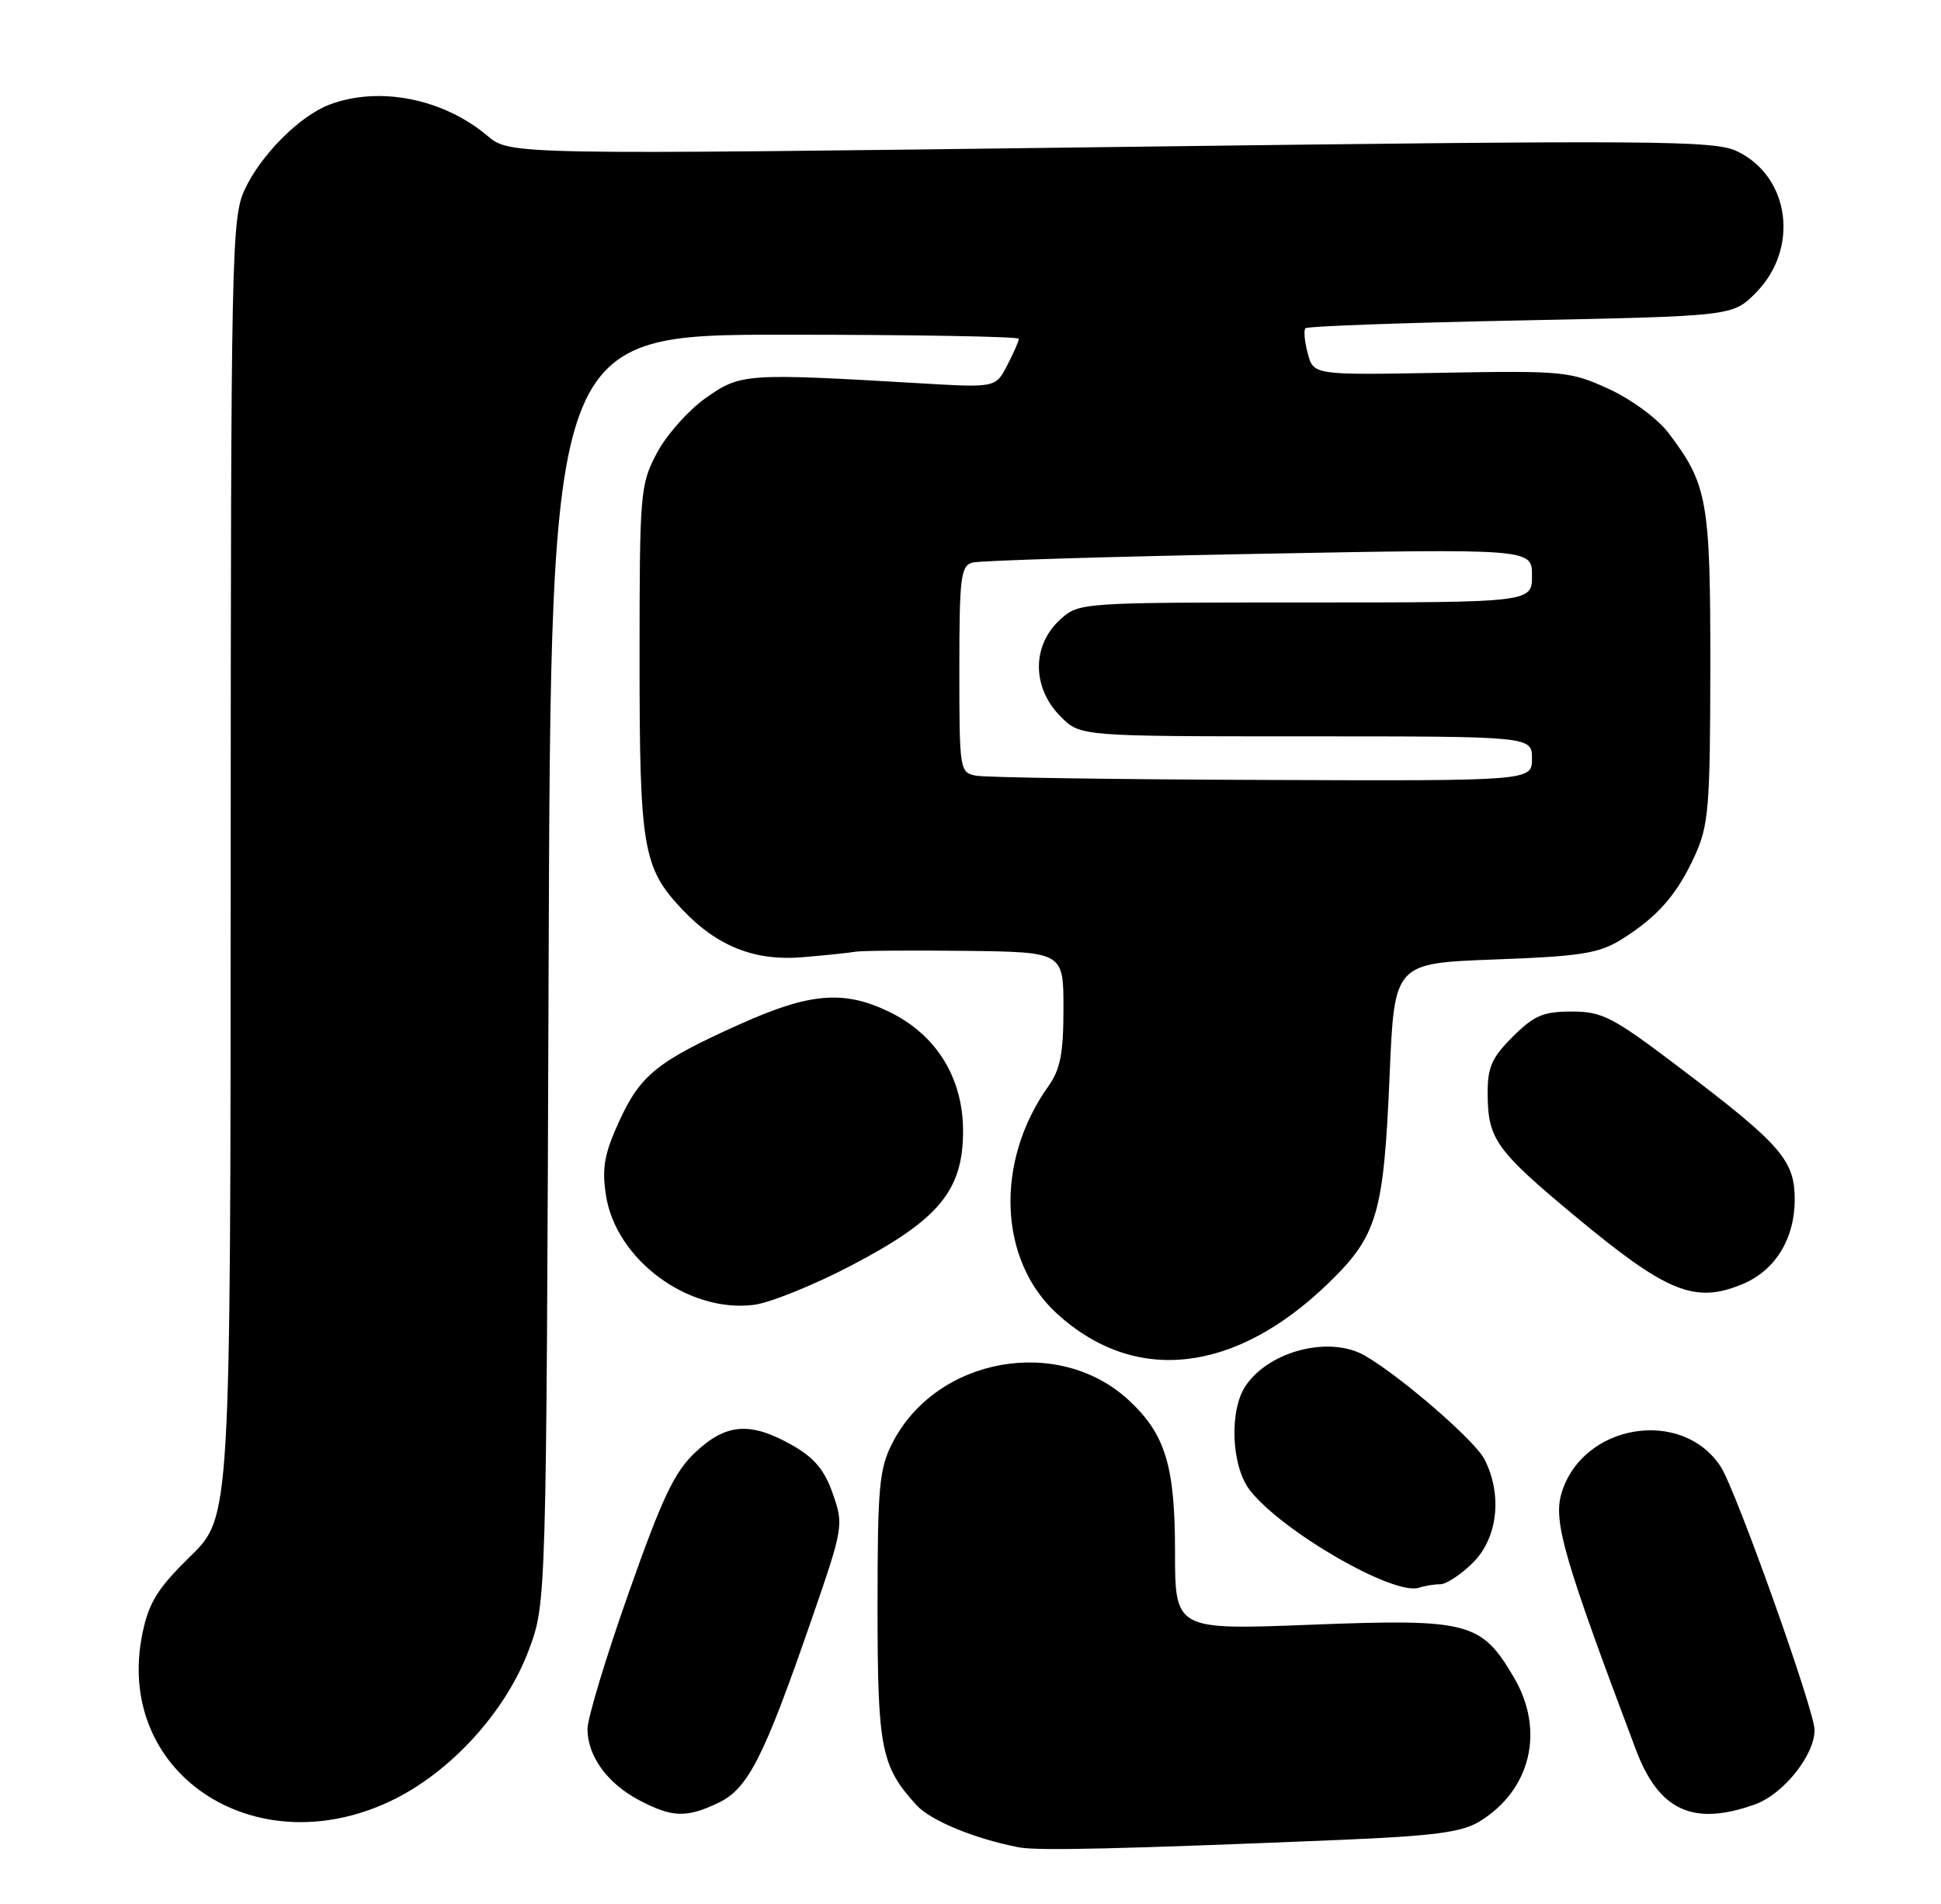 <?xml version="1.0" encoding="UTF-8" standalone="no"?>
<!DOCTYPE svg PUBLIC "-//W3C//DTD SVG 1.1//EN" "http://www.w3.org/Graphics/SVG/1.1/DTD/svg11.dtd" >
<svg xmlns="http://www.w3.org/2000/svg" xmlns:xlink="http://www.w3.org/1999/xlink" version="1.1" viewBox="0 0 261 256">
 <g >
 <path fill="currentColor"
d=" M 180.22 247.37 C 192.81 246.84 196.53 246.35 198.92 244.91 C 205.84 240.69 207.77 232.70 203.59 225.56 C 199.19 218.05 197.52 217.62 176.29 218.44 C 158.00 219.15 158.00 219.15 158.00 208.54 C 158.00 197.10 156.70 192.84 151.83 188.30 C 142.40 179.50 125.89 182.46 119.99 194.02 C 118.22 197.49 118.00 199.92 118.00 216.01 C 118.00 235.13 118.46 237.47 123.26 242.72 C 125.14 244.78 131.12 247.24 137.00 248.37 C 139.50 248.86 150.84 248.59 180.22 247.37 Z  M 52.50 242.16 C 60.52 238.36 68.01 230.17 71.13 221.78 C 73.46 215.50 73.46 215.50 73.77 130.25 C 74.07 45.00 74.07 45.00 105.54 45.00 C 122.84 45.00 137.00 45.25 137.00 45.55 C 137.00 45.85 136.30 47.46 135.44 49.11 C 133.88 52.13 133.88 52.13 123.69 51.53 C 100.23 50.16 99.59 50.20 94.91 53.50 C 92.57 55.15 89.61 58.48 88.33 60.91 C 86.08 65.16 86.00 66.15 86.00 88.69 C 86.00 114.12 86.44 116.69 91.80 122.34 C 96.44 127.23 101.49 129.23 107.87 128.70 C 110.97 128.44 114.17 128.11 115.00 127.96 C 115.83 127.81 122.46 127.76 129.75 127.84 C 143.00 128.00 143.00 128.00 143.00 135.60 C 143.00 141.62 142.58 143.78 140.97 146.04 C 133.75 156.19 134.26 169.45 142.15 176.64 C 152.64 186.19 166.11 184.66 178.65 172.50 C 185.22 166.13 186.07 163.23 186.86 144.50 C 187.50 129.50 187.50 129.50 201.00 129.00 C 212.61 128.57 214.99 128.19 218.02 126.31 C 222.89 123.28 225.53 120.26 227.92 115.00 C 229.76 110.94 229.96 108.47 229.98 89.72 C 230.00 67.31 229.61 65.11 224.33 58.18 C 222.86 56.26 219.35 53.68 216.32 52.29 C 211.15 49.92 210.22 49.83 193.78 50.12 C 176.62 50.43 176.62 50.43 175.85 47.51 C 175.42 45.91 175.28 44.39 175.54 44.13 C 175.80 43.86 188.83 43.39 204.49 43.08 C 232.96 42.50 232.96 42.50 236.06 39.41 C 241.99 33.47 240.72 23.74 233.56 20.33 C 230.51 18.87 222.74 18.82 149.38 19.77 C 68.56 20.81 68.56 20.81 65.53 18.25 C 59.59 13.25 50.99 11.55 44.32 14.06 C 40.31 15.57 35.07 20.82 32.90 25.50 C 31.14 29.30 31.04 33.89 31.02 116.73 C 31.00 203.96 31.00 203.96 25.61 209.23 C 21.21 213.53 20.03 215.43 19.17 219.53 C 15.26 238.18 34.01 250.91 52.50 242.16 Z  M 96.57 242.40 C 100.58 240.50 102.69 236.36 109.10 217.82 C 113.41 205.36 113.46 205.06 111.99 200.84 C 110.87 197.62 109.50 195.99 106.50 194.29 C 100.89 191.12 97.65 191.36 93.51 195.25 C 90.68 197.91 89.06 201.32 84.53 214.17 C 81.49 222.78 79.00 231.01 79.00 232.45 C 79.00 236.09 81.65 239.76 85.90 242.01 C 90.36 244.37 92.28 244.44 96.57 242.40 Z  M 236.00 242.59 C 239.80 241.23 244.00 235.98 244.00 232.59 C 244.00 229.99 233.44 200.37 231.39 197.21 C 226.17 189.18 212.72 191.44 209.96 200.80 C 208.85 204.58 210.31 209.61 219.98 235.26 C 223.07 243.46 227.69 245.57 236.00 242.59 Z  M 193.66 213.00 C 194.48 213.00 196.47 211.68 198.08 210.08 C 201.42 206.74 202.05 200.92 199.59 196.16 C 198.28 193.65 188.49 185.16 183.58 182.29 C 178.92 179.56 170.83 181.54 167.56 186.22 C 165.25 189.51 165.54 197.14 168.09 200.39 C 172.49 205.98 187.50 214.61 190.83 213.46 C 191.56 213.21 192.84 213.00 193.66 213.00 Z  M 114.34 170.21 C 126.22 164.02 129.50 160.10 129.50 152.07 C 129.50 144.91 125.90 139.10 119.57 136.04 C 113.50 133.10 108.94 133.47 99.63 137.64 C 88.41 142.67 86.12 144.50 83.27 150.73 C 81.27 155.09 80.92 157.01 81.47 160.64 C 82.77 169.32 92.54 176.57 101.40 175.43 C 103.54 175.15 109.36 172.81 114.34 170.21 Z  M 234.33 172.64 C 238.72 170.80 241.33 166.55 241.33 161.26 C 241.33 155.98 239.48 153.86 225.70 143.43 C 216.84 136.72 215.46 136.00 211.35 136.00 C 207.51 136.00 206.27 136.53 203.40 139.40 C 200.56 142.24 200.01 143.51 200.04 147.15 C 200.08 153.14 201.18 154.67 211.66 163.40 C 224.16 173.80 227.89 175.32 234.33 172.64 Z  M 131.25 104.29 C 129.05 103.87 129.00 103.58 129.00 90.00 C 129.00 77.65 129.19 76.08 130.75 75.64 C 131.71 75.37 149.04 74.84 169.25 74.46 C 206.00 73.77 206.00 73.77 206.00 77.38 C 206.00 81.00 206.00 81.00 175.56 81.00 C 145.39 81.00 145.09 81.02 142.61 83.25 C 138.72 86.75 138.73 92.46 142.64 96.36 C 145.27 99.00 145.27 99.00 175.64 99.00 C 206.00 99.00 206.00 99.00 206.00 102.00 C 206.00 105.00 206.00 105.00 169.75 104.86 C 149.81 104.79 132.49 104.53 131.25 104.29 Z "/>
</g>
</svg>